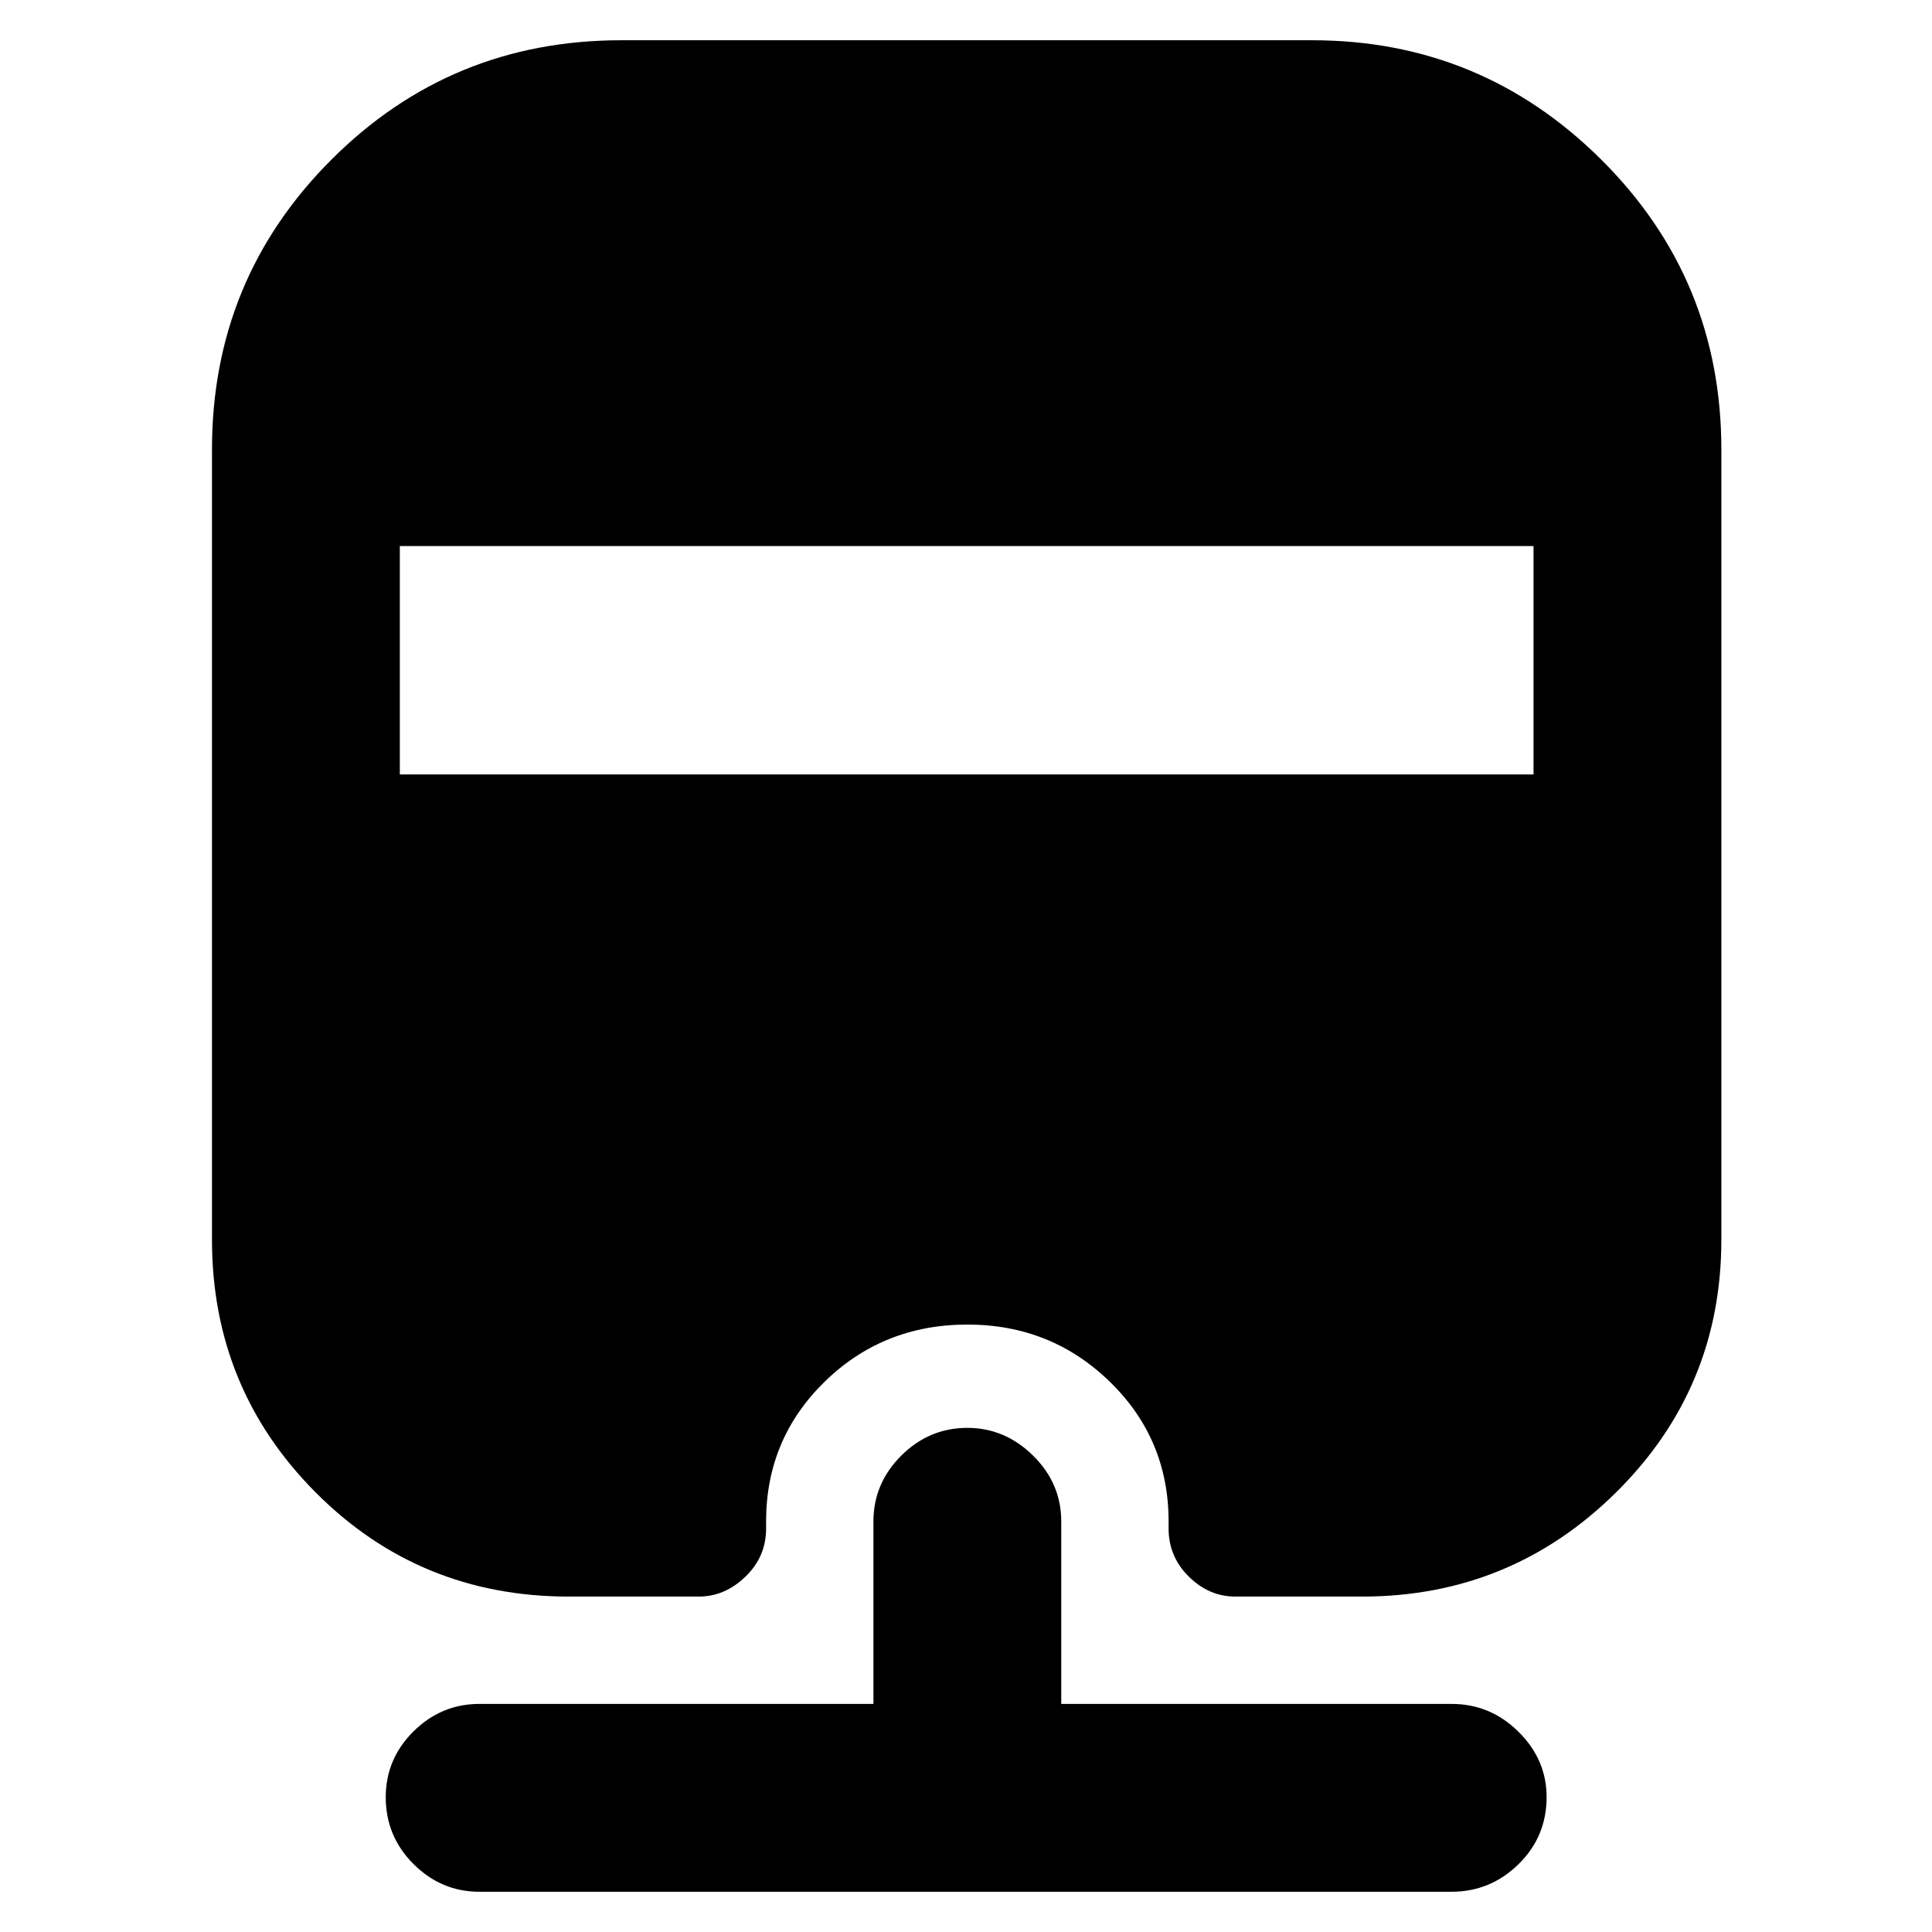 <svg xmlns="http://www.w3.org/2000/svg" height="40" viewBox="0 -960 960 960" width="40"><path d="M238.17-20q-18.92 0-32.71-13.78-13.79-13.79-13.79-33.17 0-19.05 13.79-32.72 13.79-13.66 32.71-13.66H434V-204q0-18.92 13.84-32.71t32.84-13.79q18.65 0 32.65 13.79t14 32.71v90.67h194q19.2 0 33.19 13.82 13.98 13.83 13.98 32.46 0 19.72-13.98 33.38Q740.53-20 721.33-20H238.17Zm70.5-920H652q84 0 143.67 59.33 59.66 59.34 59.66 144V-344q0 73.83-52.33 125.58t-126.17 51.75h-63q-13.05 0-23.1-9.91-10.06-9.92-10.06-23.92v-3.5q0-41-29.2-69.42-29.19-28.41-70.75-28.41-41.89 0-70.97 28.41Q380.67-245 380.67-204v3.5q0 14-10.25 23.92-10.25 9.91-23.25 9.91h-64.5q-74.31 0-125.82-51.75-51.52-51.75-51.52-125.58v-392.67q0-84.66 59.34-144Q224-940 308.67-940Zm-110 251.33v113.5H762v-113.5H198.67Z"/></svg>